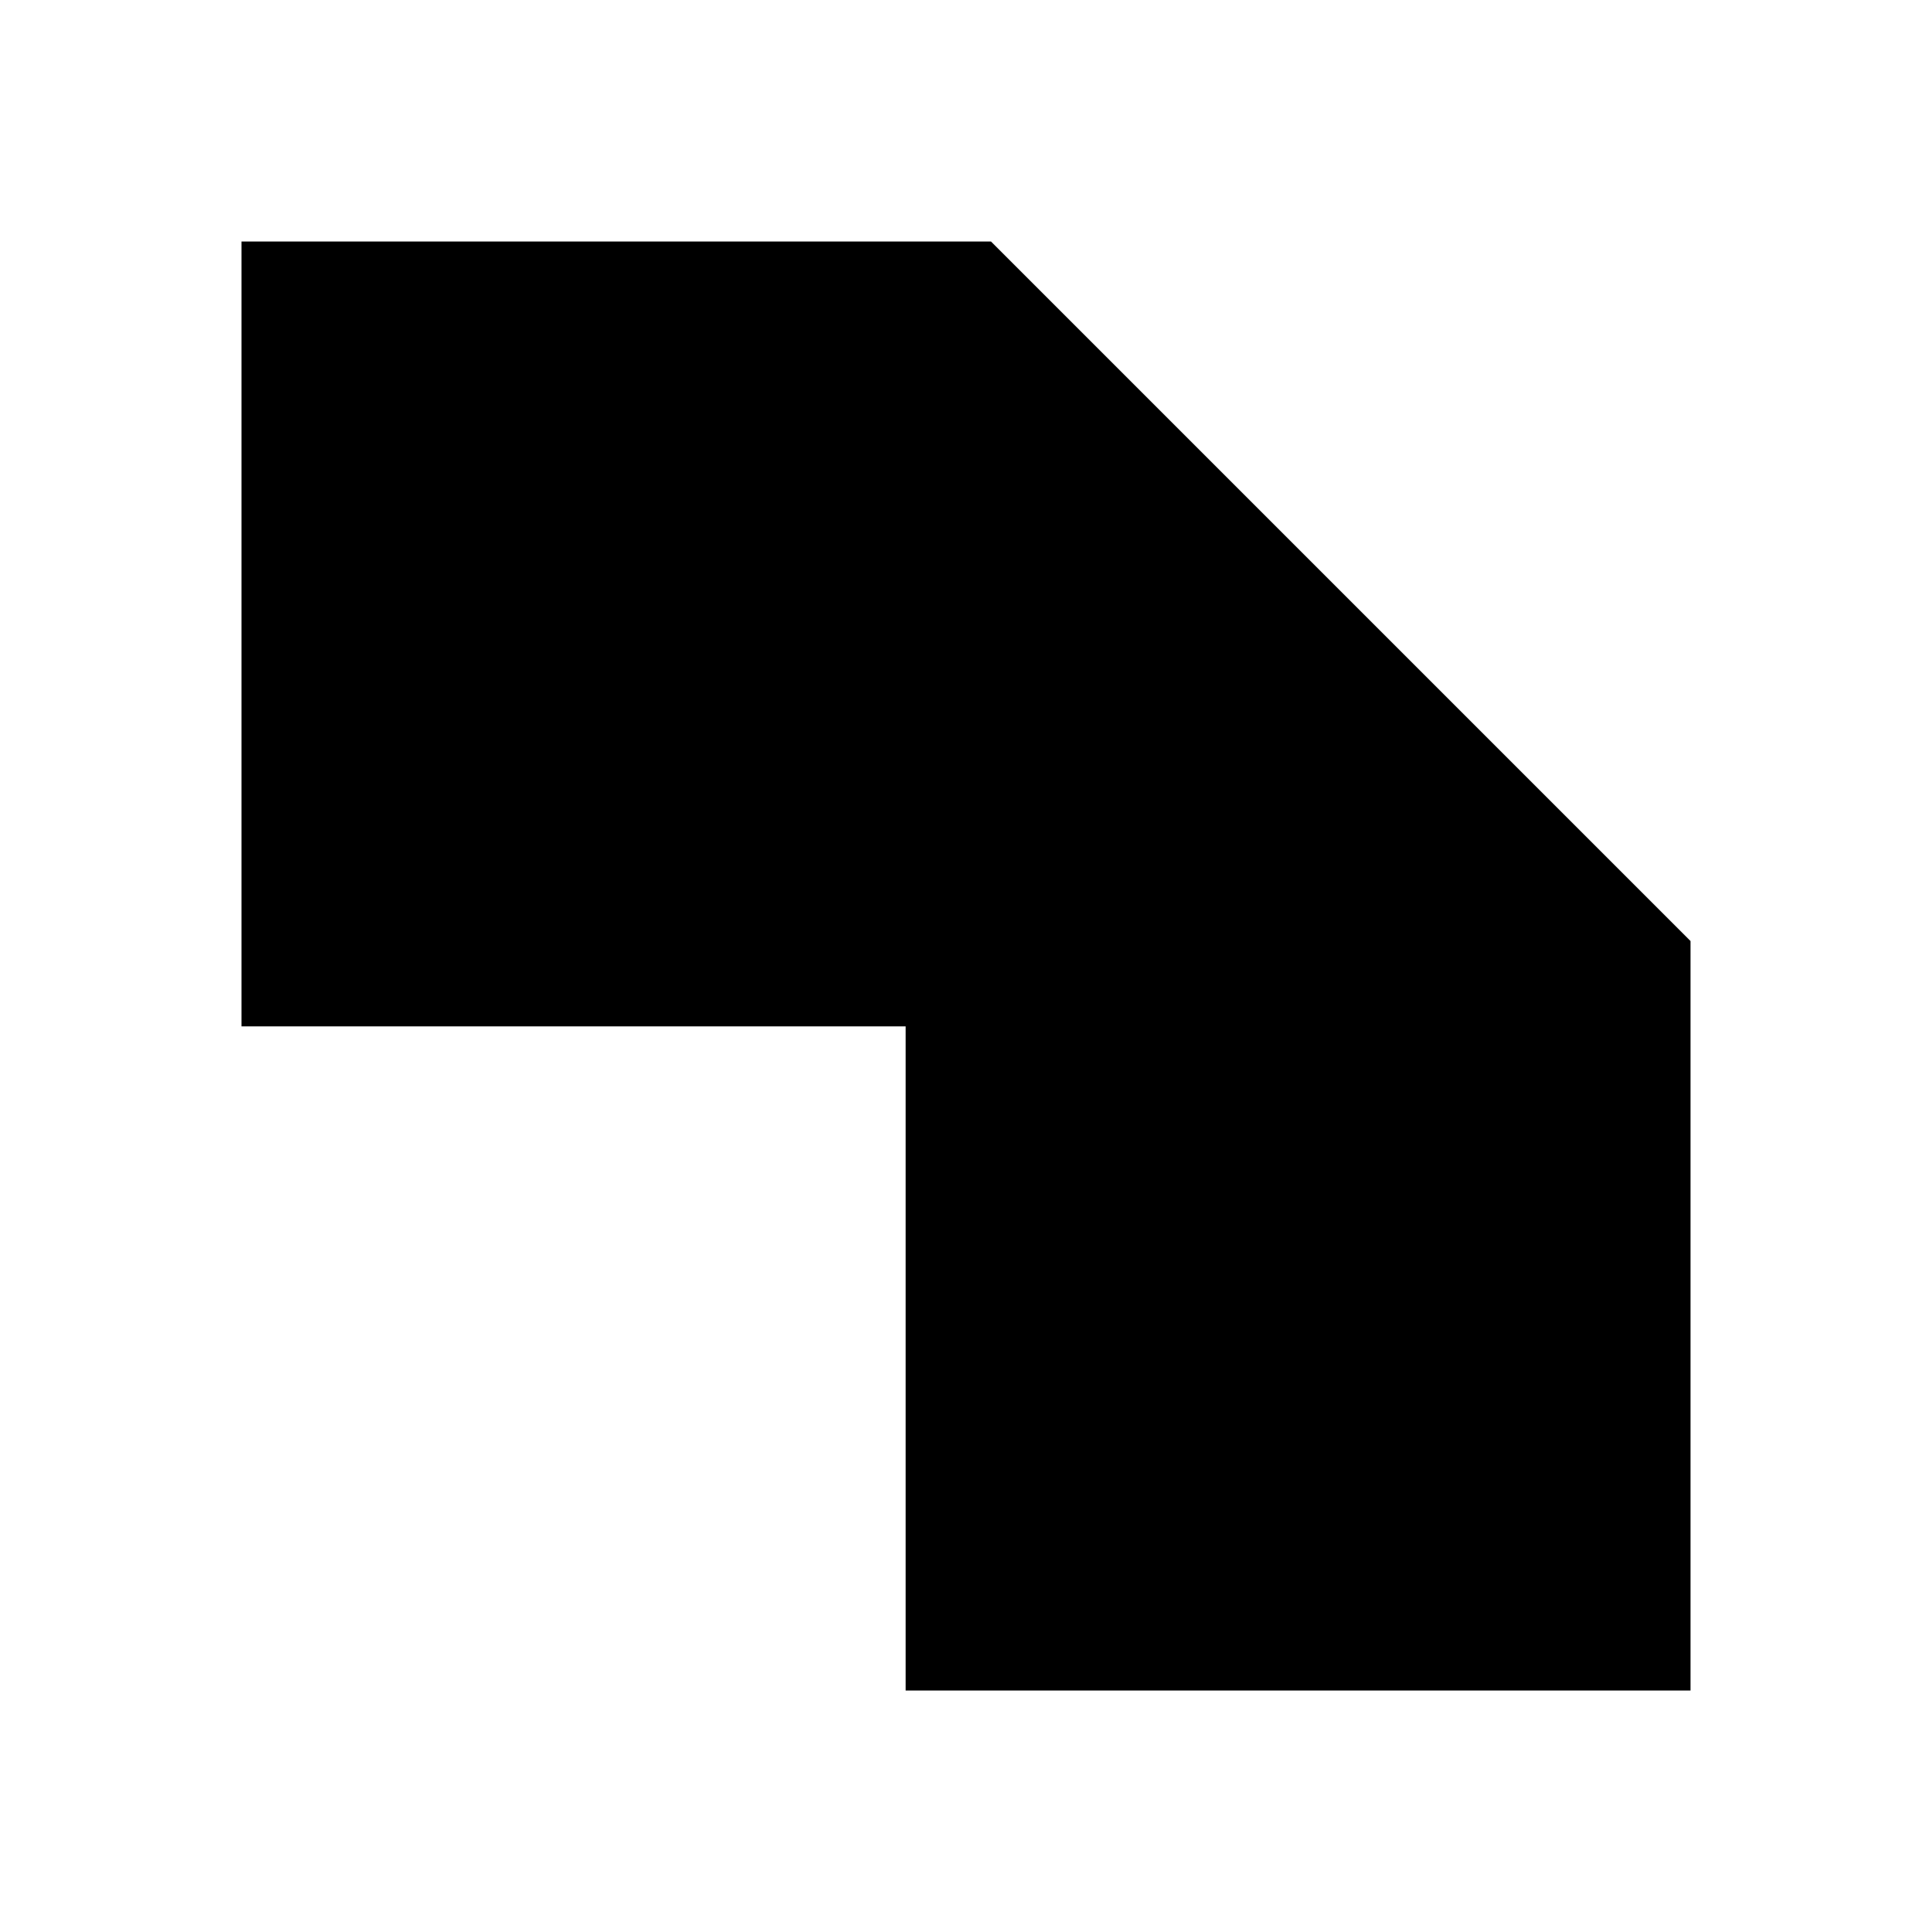 <svg xmlns="http://www.w3.org/2000/svg" xmlns:xlink="http://www.w3.org/1999/xlink" width="16" height="16" viewBox="0 0 16 16"><path fill="currentColor" fill-rule="evenodd" d="M2 2h6.207L14 7.793V14H7.5V8.5H2z" clip-rule="evenodd"/></svg>
